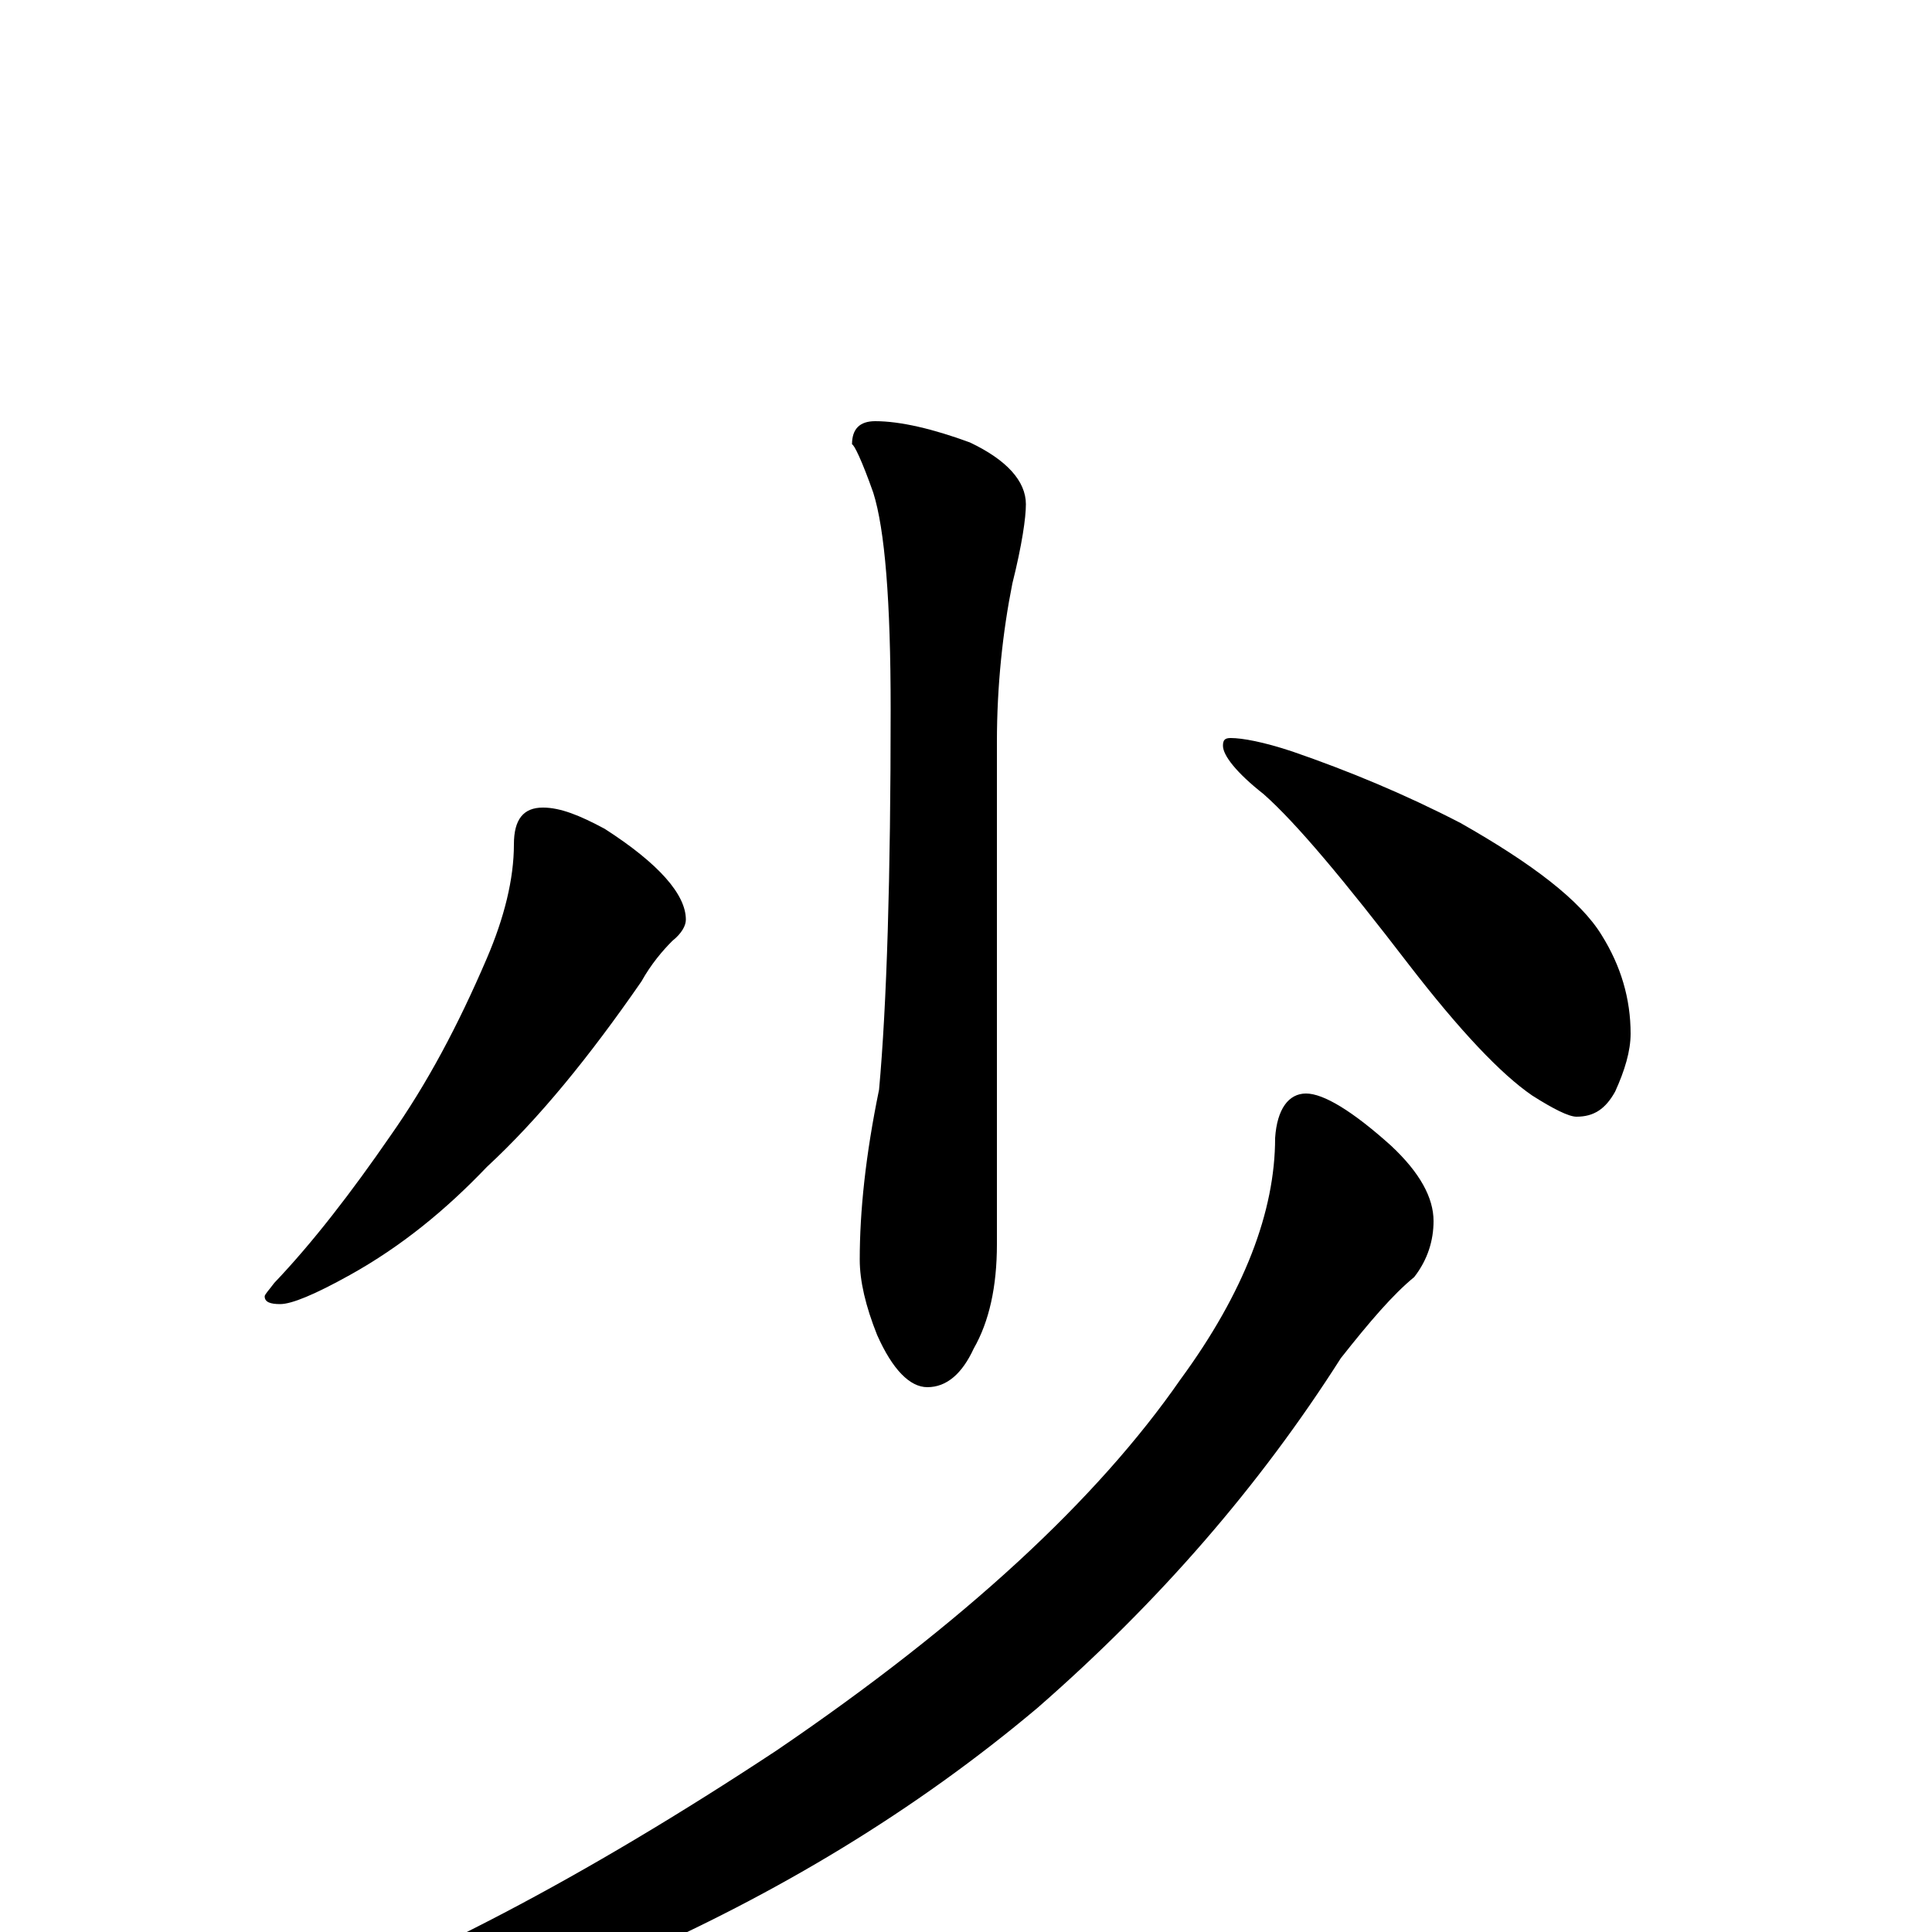 <?xml version="1.0" encoding="utf-8" ?>
<!DOCTYPE svg PUBLIC "-//W3C//DTD SVG 1.1//EN" "http://www.w3.org/Graphics/SVG/1.1/DTD/svg11.dtd">
<svg version="1.1" id="Layer_1" xmlns="http://www.w3.org/2000/svg" xmlns:xlink="http://www.w3.org/1999/xlink" x="0px" y="145px" width="1000px" height="1000px" viewBox="0 0 1000 1000" enable-background="new 0 0 1000 1000" xml:space="preserve">
<g id="Layer_1">
<path id="glyph" transform="matrix(1 0 0 -1 0 1000)" d="M453,782C466,782 483,778 502,771C521,762 531,751 531,739C531,732 529,718 524,698C519,673 516,645 516,616l0,-260C516,334 512,316 504,302C498,289 490,282 480,282C471,282 462,291 454,309C448,324 445,337 445,348C445,373 448,402 455,436C459,480 461,546 461,633C461,689 458,726 452,745C446,762 442,770 441,770C441,778 445,782 453,782M281,582C290,582 300,578 313,571C341,553 355,537 355,524C355,521 353,517 348,513C343,508 337,501 332,492C305,453 279,421 252,396C231,374 208,355 181,340C163,330 151,325 145,325C140,325 137,326 137,329C137,330 139,332 142,336C162,357 182,383 202,412C221,439 237,469 252,504C261,525 266,545 266,563C266,576 271,582 281,582M637,618C643,618 654,616 669,611C698,601 727,589 756,574C793,553 818,534 829,516C839,500 844,483 844,465C844,456 841,446 836,435C831,426 825,422 816,422C812,422 804,426 793,433C777,444 756,466 729,501C696,544 671,574 654,589C640,600 633,609 633,614C633,617 634,618 637,618M676,434C685,434 700,425 720,407C735,393 742,380 742,368C742,358 739,348 732,339C721,330 709,316 694,297C652,231 600,171 537,116C474,63 403,20 323,-15C244,-46 178,-62 125,-62C117,-62 113,-61 113,-58C113,-56 121,-52 137,-45C214,-18 302,28 402,94C499,160 568,224 611,286C644,331 660,373 660,411C661,426 667,434 676,434z"/>
</g>
</svg>
